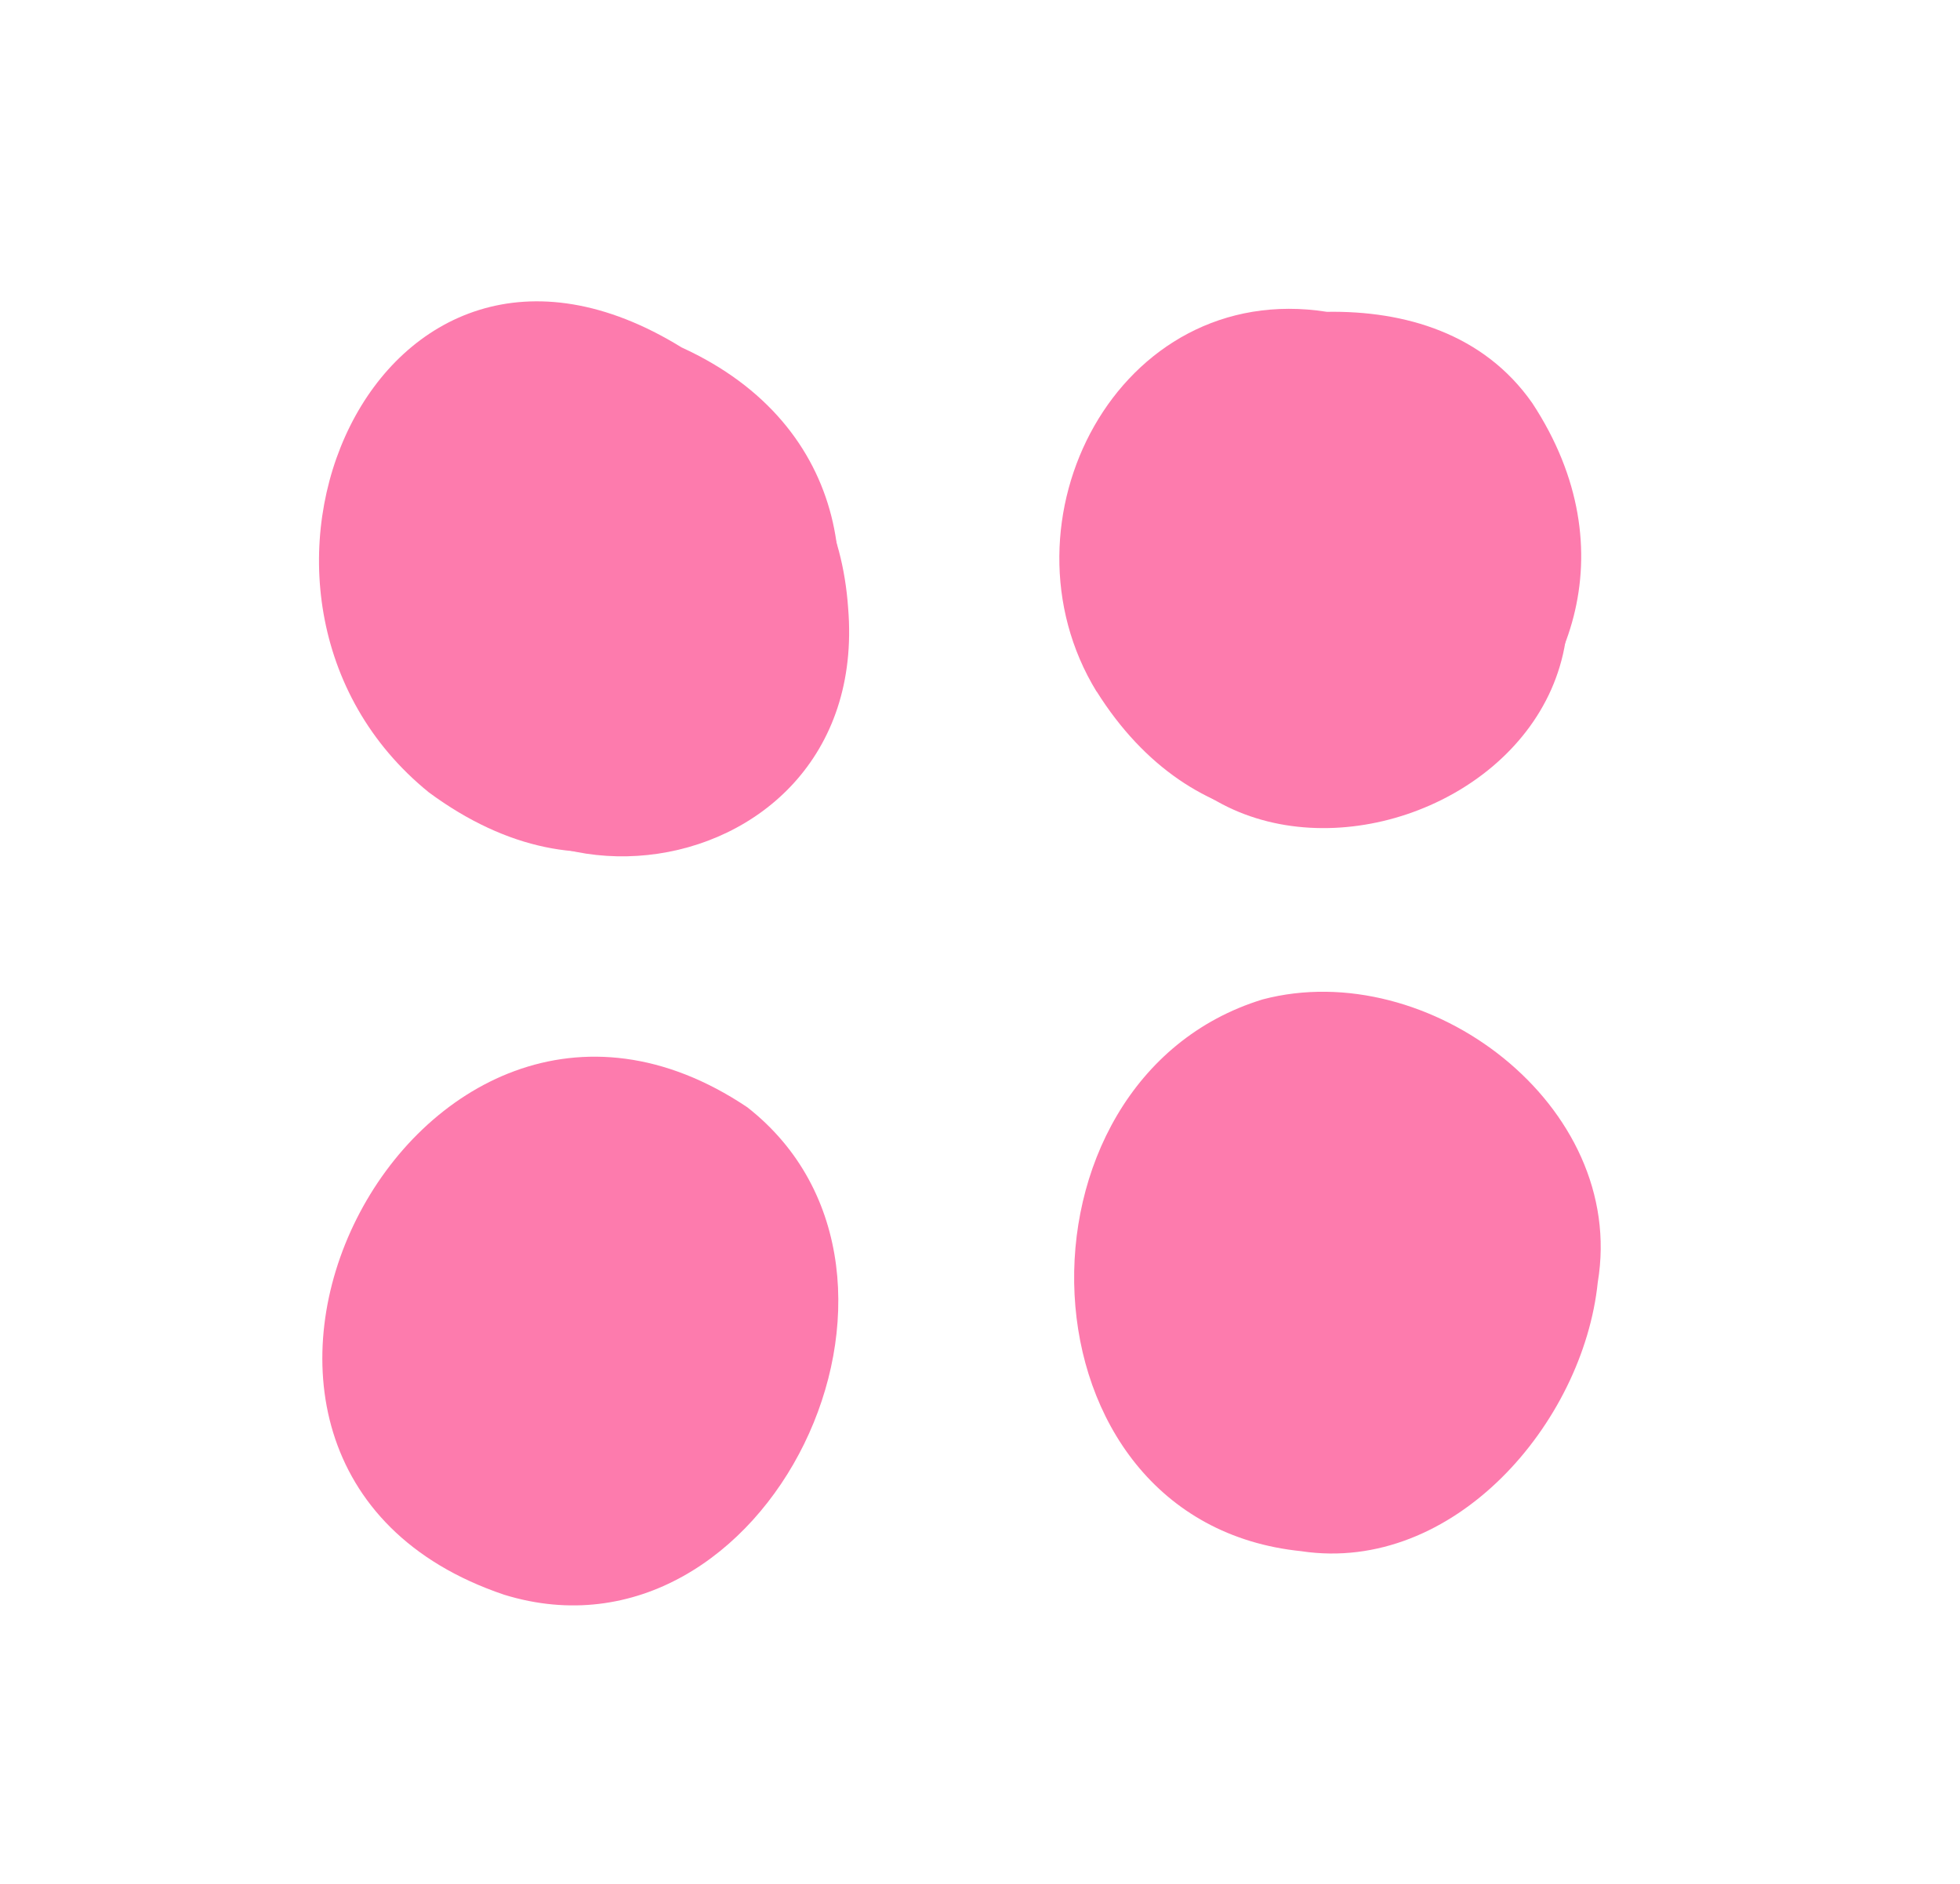 <?xml version="1.0" encoding="UTF-8"?>
<svg id="Worm" xmlns="http://www.w3.org/2000/svg" viewBox="0 0 77 74">
  <defs>
    <style>
      .cls-1 {
        fill: #fd7bad;
      }
    </style>
  </defs>
  <path class="cls-1" d="m15.85,25.75c-1.55-12.54,16.57-14.7,17.47-1.86.96,11.71-16.11,13.53-17.47,1.86Z"/>
  <path class="cls-1" d="m43.57,23.9c-.75-8.9,11.1-13.37,16.08-5.76-.1-.15-.18-.27-.27-.4.04.06.08.11.12.17.23.33.46.67.68,1-.06-.1-.13-.19-.2-.29-.04-.06-.08-.12-.12-.17,8.16,13.27-14.99,21.02-16.28,5.45Z"/>
  <path class="cls-1" d="m51.14,60.94c-11.42-1.14-11.87-18.52-1.53-21.68,6.51-1.71,14.32,4.16,13.16,11.11-.57,5.54-5.66,11.46-11.64,10.57Z"/>
  <path class="cls-1" d="m43.08,27.17c-4.08-6.66.83-16.21,9.05-14.92,3.05-.05,6.16.85,8.07,3.59,7.65,11.66-9.54,23.4-17.12,11.32Z"/>
  <path class="cls-1" d="m16.85,31.13c-9.48-7.68-2.08-24.89,9.93-17.48,13.45,6.14,2.55,26.69-9.93,17.48Z"/>
  <path class="cls-1" d="m19.81,62.65c-15.11-5.09-3.53-27.93,9.55-19.15,8.35,6.54.79,22.33-9.55,19.15Z"/>
</svg>